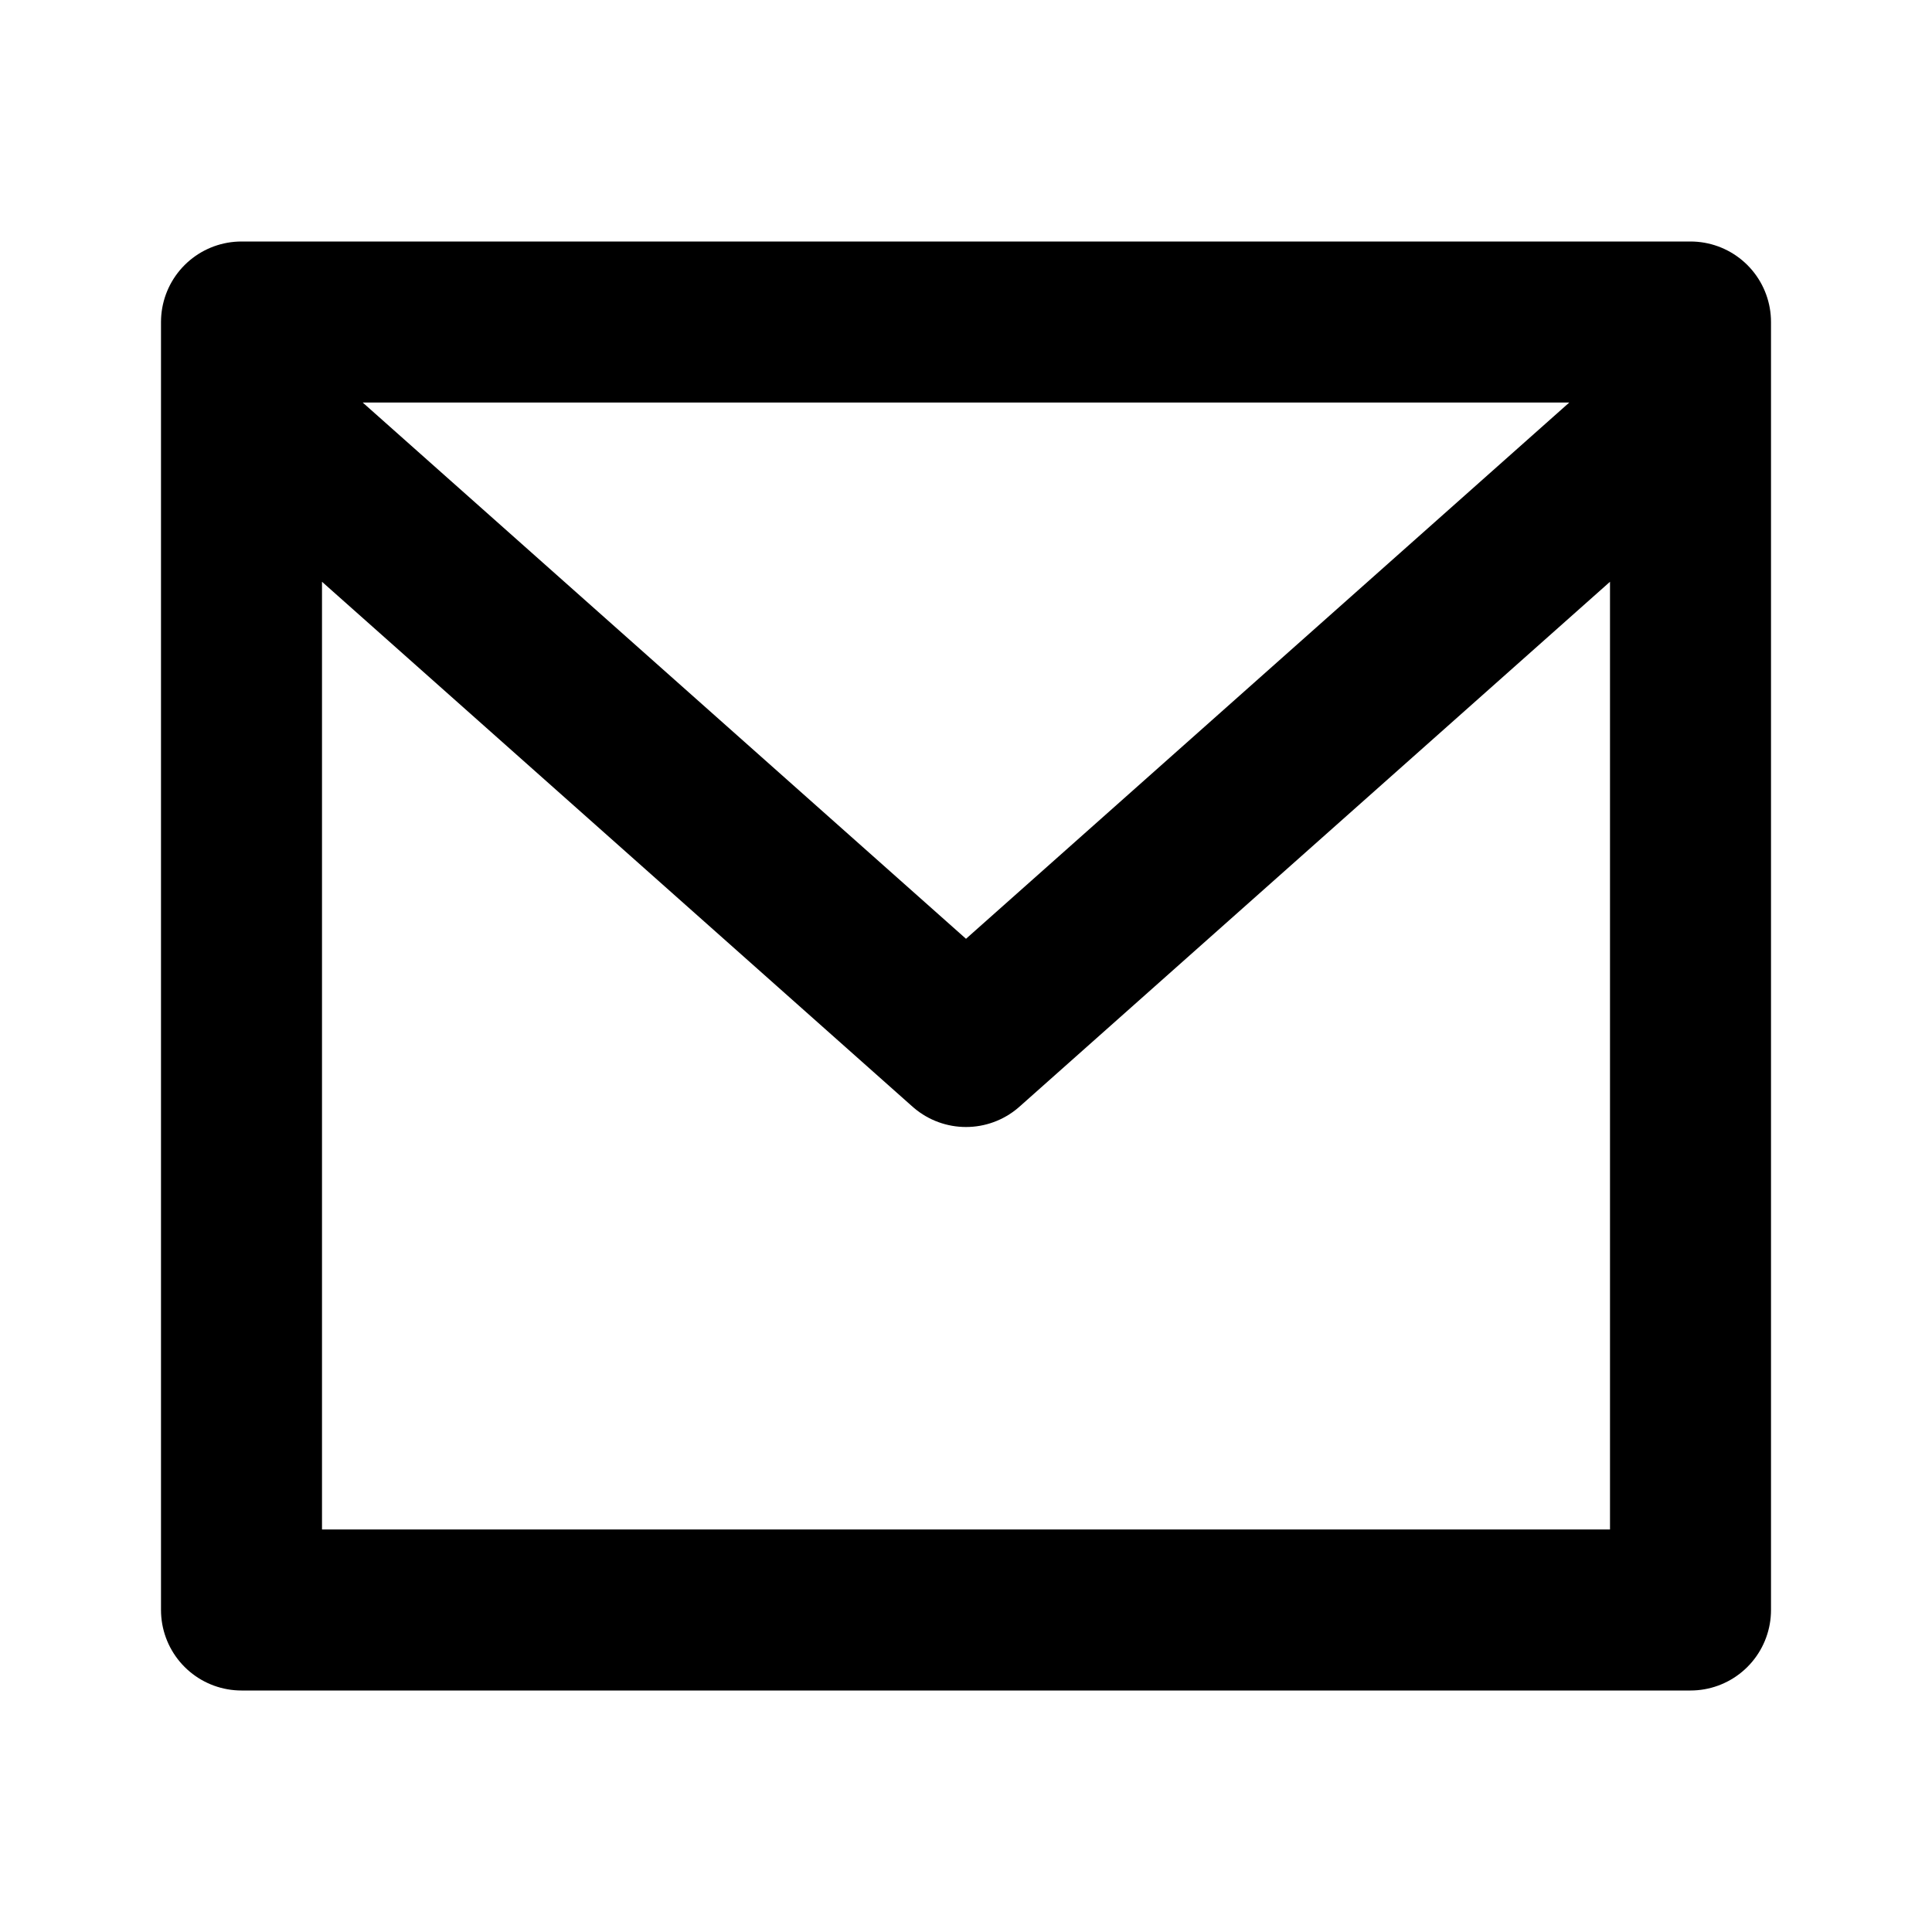 <svg width="24" height="24" viewBox="0 0 24 24" fill="none" xmlns="http://www.w3.org/2000/svg">
<path d="M3 5V4H21V5M3 5V20H21V5M3 5L12 13L21 5" stroke="black" stroke-width="2" stroke-linecap="round" stroke-linejoin="round"/>
</svg>
